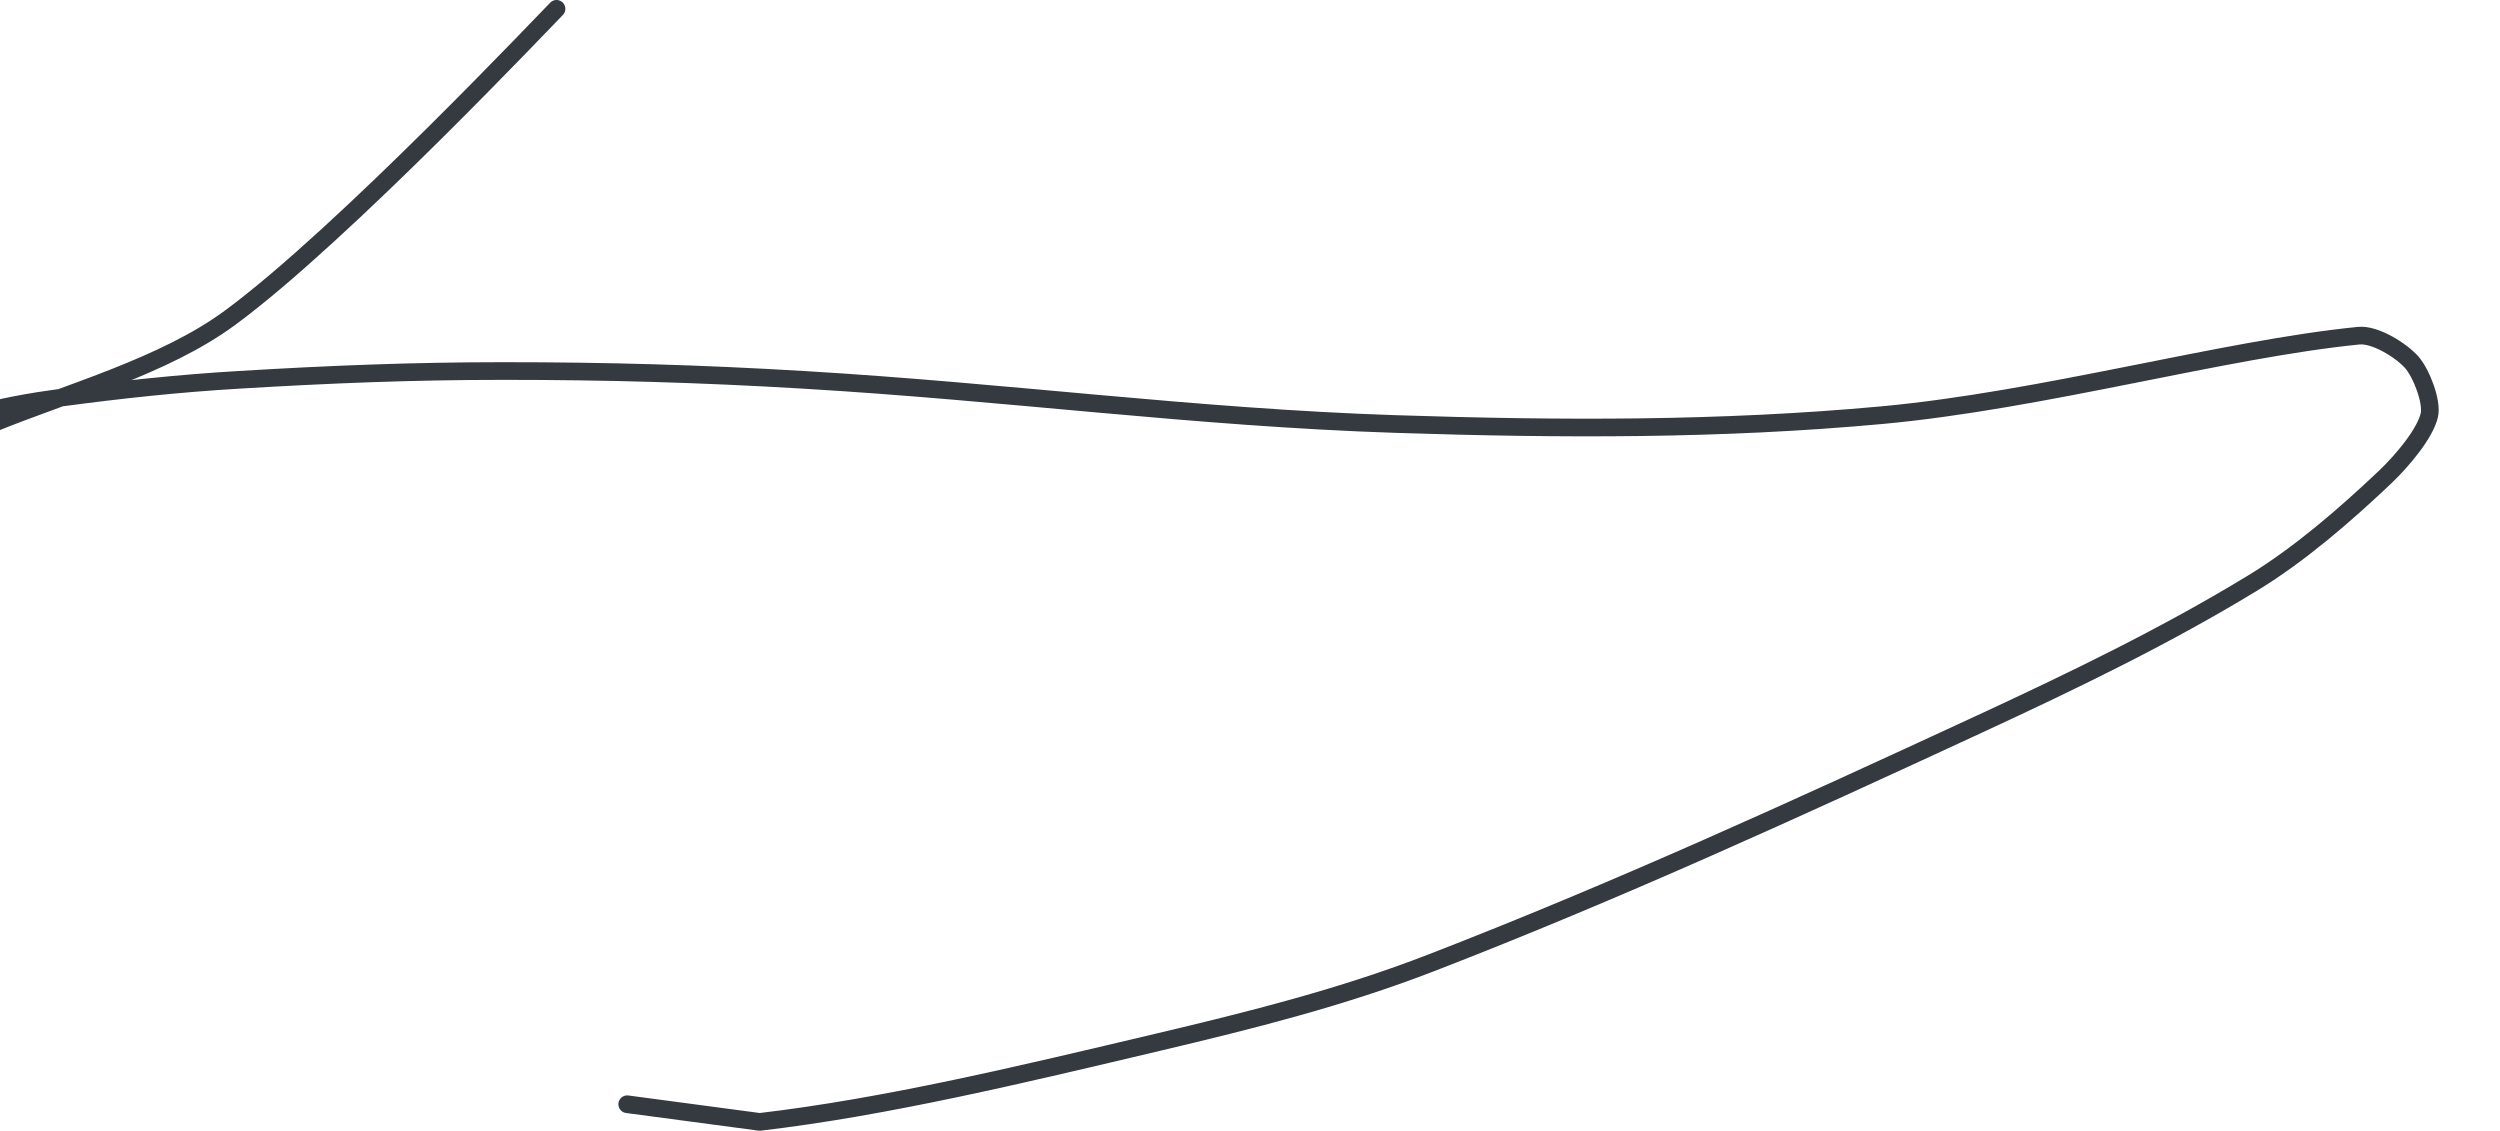 <?xml version="1.0" encoding="UTF-8" standalone="no"?><!DOCTYPE svg PUBLIC "-//W3C//DTD SVG 1.1//EN" "http://www.w3.org/Graphics/SVG/1.1/DTD/svg11.dtd"><svg xmlns="http://www.w3.org/2000/svg" version="1.1" width="283" height="128"><path stroke-linejoin="round" stroke-linecap="round" stroke-width="2" stroke="rgb(52, 58, 64)" fill="none" d="M 63 1 c -0.65 0.61 -24.18 25.59 -37 35 c -7.43 5.46 -18.09 8.38 -27 12 c -1.54 0.62 -4.8 1.1 -5 1 c -0.14 -0.07 1.94 -1.68 3 -2 c 2.99 -0.92 6.57 -1.54 10 -2 c 6.76 -0.9 13.13 -1.59 20 -2 c 10.27 -0.62 19.7 -1 30 -1 c 11.67 0 22.29 0.3 34 1 c 23.14 1.37 44.19 4.25 67 5 c 18.68 0.61 36.72 0.68 55 -1 c 18.19 -1.67 38.75 -7.48 54 -9 c 1.87 -0.19 4.83 1.68 6 3 c 1.1 1.24 2.35 4.49 2 6 c -0.47 2.05 -3.01 5.11 -5 7 c -4.45 4.22 -9.62 8.72 -15 12 c -9.77 5.95 -20.15 10.98 -31 16 c -21.03 9.73 -40.83 18.8 -62 27 c -10.11 3.91 -20.3 6.47 -31 9 c -15.21 3.6 -30.72 7.33 -45 9 l -15 -2"/></svg>